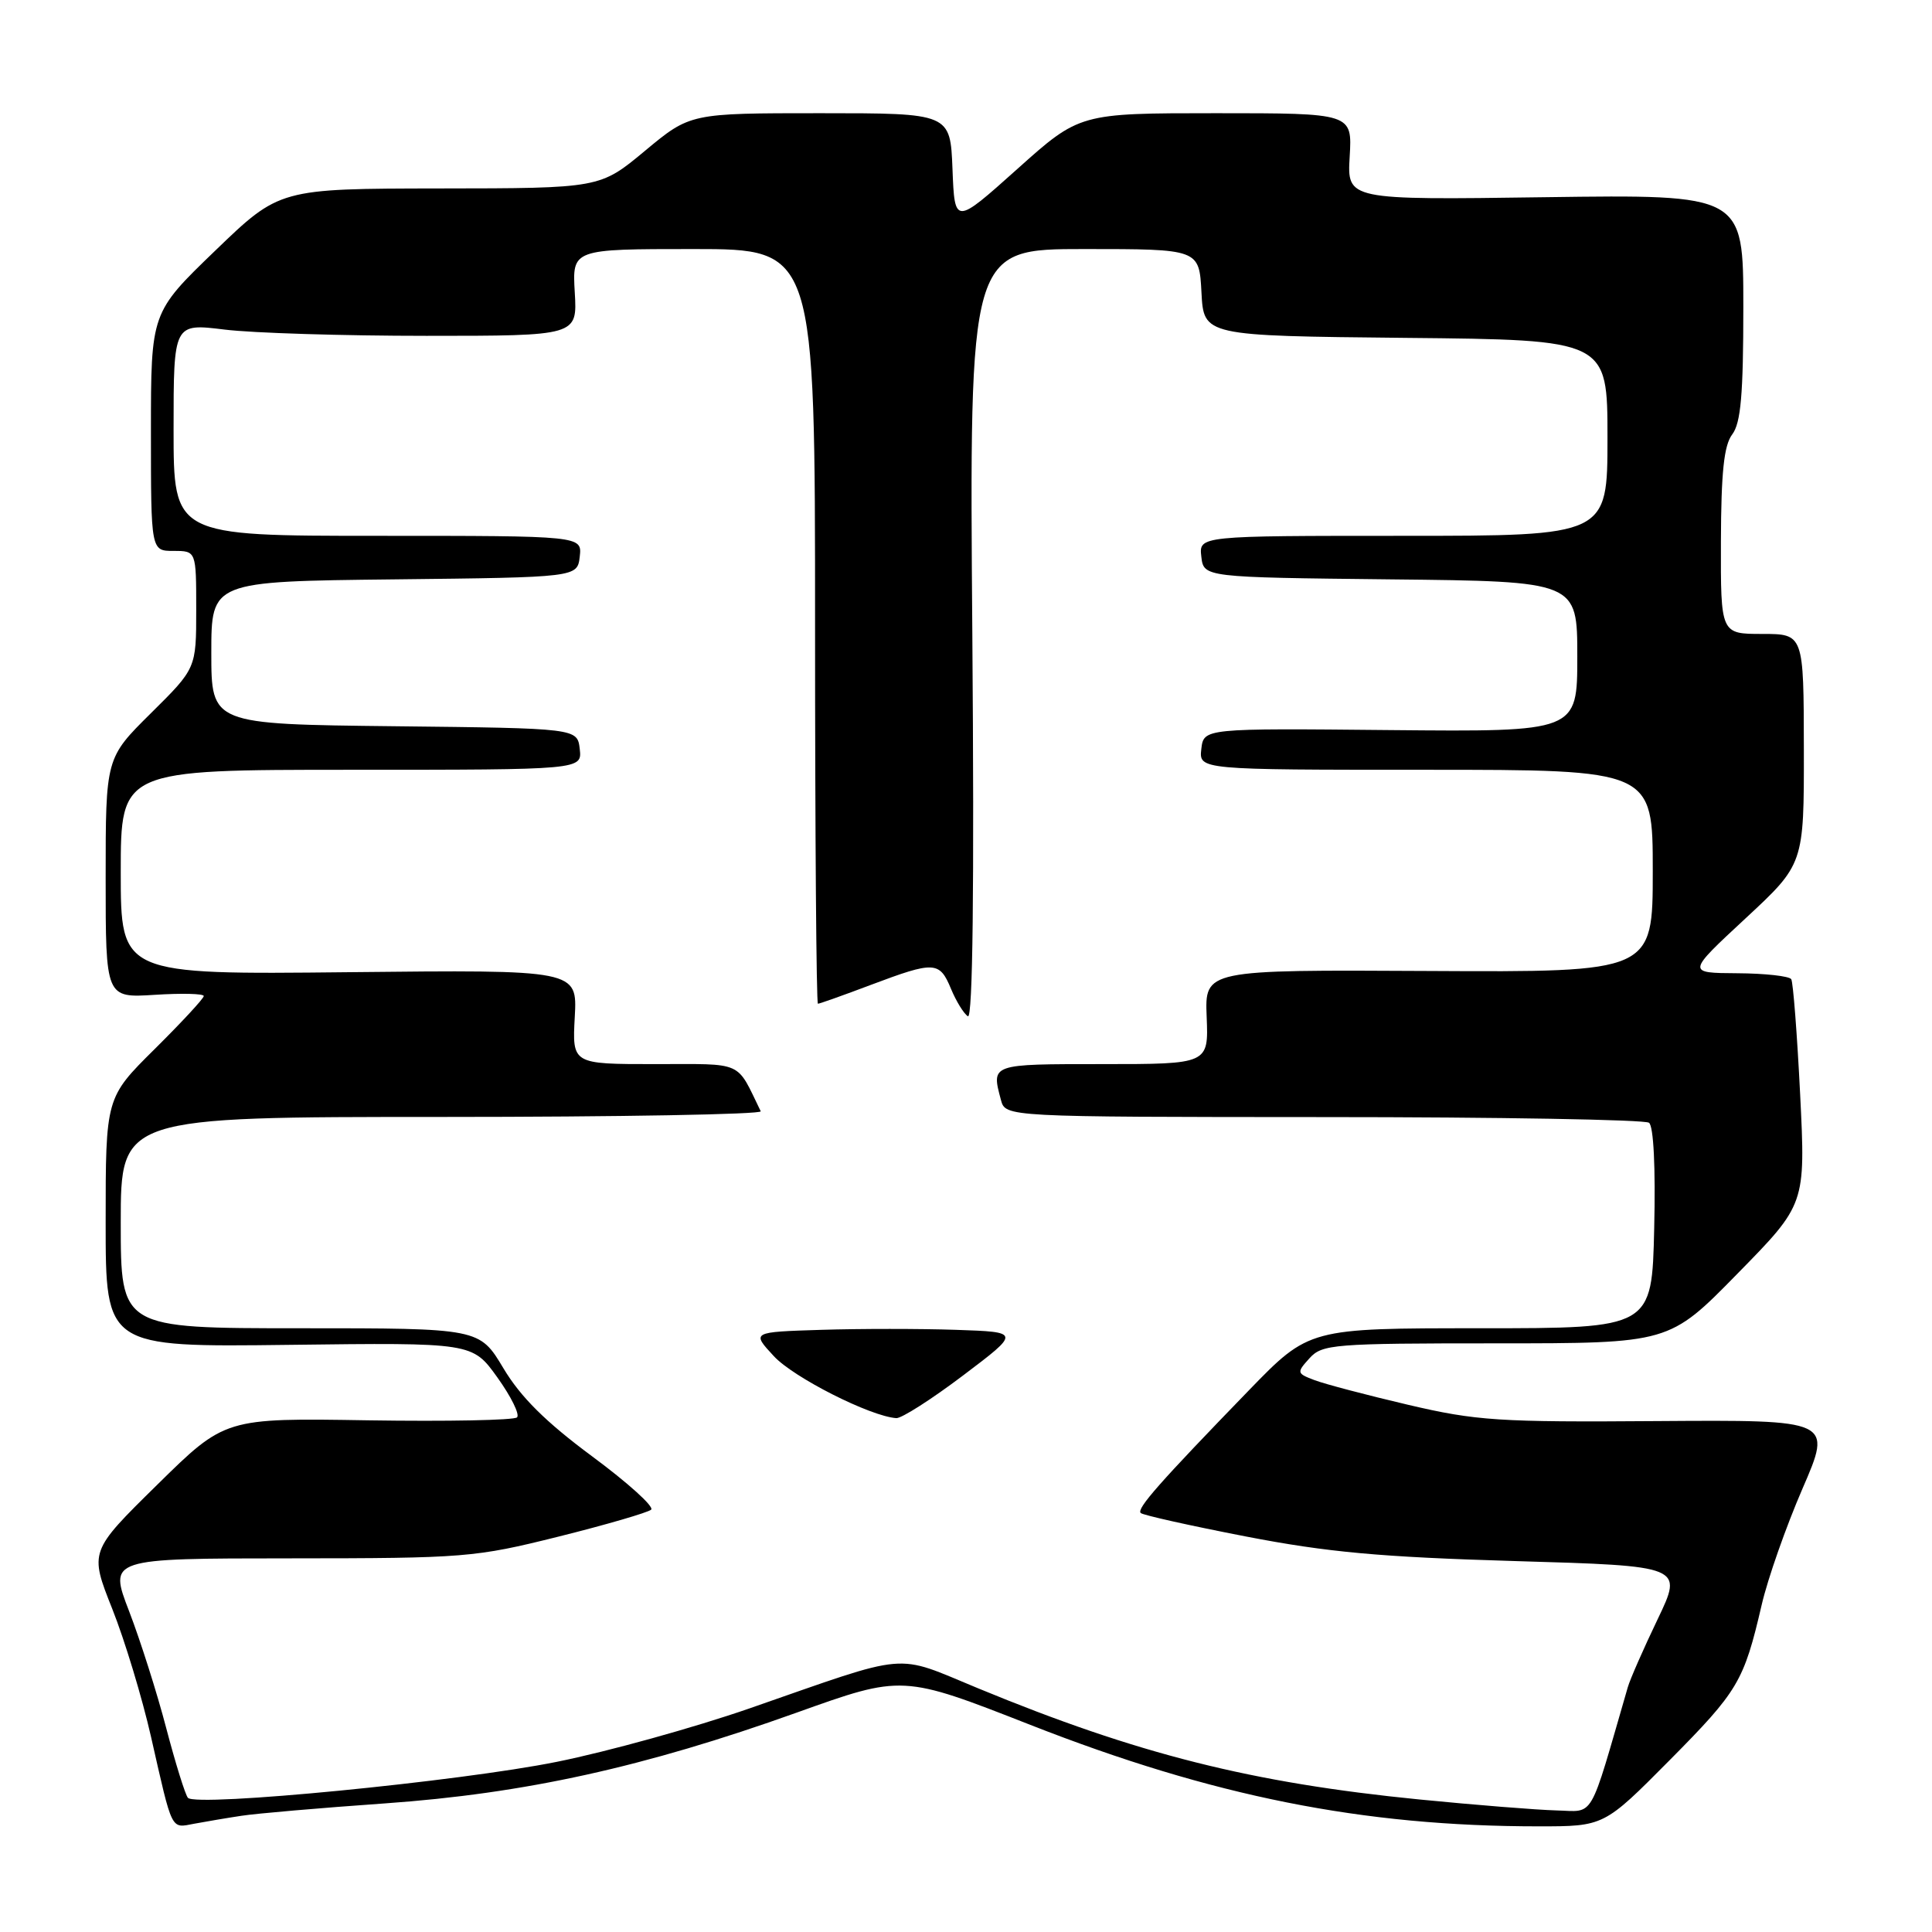 <?xml version="1.0" encoding="UTF-8" standalone="no"?>
<!DOCTYPE svg PUBLIC "-//W3C//DTD SVG 1.1//EN" "http://www.w3.org/Graphics/SVG/1.1/DTD/svg11.dtd" >
<svg xmlns="http://www.w3.org/2000/svg" xmlns:xlink="http://www.w3.org/1999/xlink" version="1.1" viewBox="0 0 256 256">
 <g >
 <path fill="currentColor"
d=" M 32.00 240.60 C 33.92 240.30 42.47 239.56 51.00 238.96 C 69.55 237.65 85.36 234.16 105.54 226.94 C 119.58 221.91 119.58 221.91 136.54 228.56 C 160.68 238.03 180.55 242.00 203.88 242.00 C 212.54 242.00 212.54 242.00 221.22 233.25 C 230.33 224.06 231.07 222.81 233.43 212.66 C 234.23 209.19 236.67 202.26 238.84 197.25 C 242.79 188.14 242.79 188.14 219.65 188.30 C 198.57 188.46 195.61 188.26 186.57 186.14 C 181.11 184.86 175.53 183.39 174.19 182.88 C 171.82 181.98 171.79 181.88 173.52 179.97 C 175.20 178.12 176.68 178.00 198.24 178.00 C 221.18 178.00 221.18 178.00 230.21 168.78 C 239.25 159.57 239.25 159.57 238.53 145.03 C 238.13 137.04 237.60 130.16 237.35 129.75 C 237.09 129.34 233.87 128.98 230.19 128.96 C 223.50 128.92 223.50 128.92 231.27 121.71 C 239.04 114.50 239.04 114.50 239.02 99.25 C 239.00 84.00 239.00 84.00 233.50 84.00 C 228.00 84.00 228.00 84.00 228.03 71.75 C 228.06 62.57 228.43 59.01 229.53 57.56 C 230.67 56.05 231.00 52.27 231.00 40.69 C 231.00 25.77 231.00 25.77 204.75 26.13 C 178.50 26.50 178.50 26.50 178.84 20.75 C 179.18 15.00 179.18 15.00 161.12 15.00 C 143.05 15.00 143.05 15.00 134.78 22.41 C 126.50 29.82 126.50 29.82 126.21 22.41 C 125.92 15.00 125.92 15.00 108.69 15.00 C 91.46 15.00 91.46 15.00 85.48 19.97 C 79.50 24.95 79.50 24.95 58.27 24.97 C 37.04 25.00 37.04 25.00 28.52 33.21 C 20.00 41.42 20.00 41.42 20.00 57.21 C 20.00 73.00 20.00 73.00 23.00 73.00 C 26.00 73.00 26.00 73.00 26.00 80.78 C 26.00 88.56 26.00 88.56 20.00 94.50 C 14.00 100.44 14.00 100.44 14.00 116.34 C 14.00 132.23 14.00 132.23 20.50 131.82 C 24.08 131.59 27.00 131.66 27.00 131.98 C 27.00 132.30 24.07 135.46 20.50 139.00 C 14.00 145.44 14.00 145.44 14.00 161.97 C 14.00 178.50 14.00 178.50 38.29 178.20 C 62.59 177.90 62.59 177.90 65.90 182.51 C 67.72 185.05 68.90 187.43 68.51 187.81 C 68.12 188.19 59.26 188.36 48.81 188.20 C 29.82 187.89 29.82 187.89 20.84 196.73 C 11.85 205.57 11.85 205.57 14.87 213.17 C 16.53 217.34 18.84 224.98 20.01 230.13 C 22.90 242.86 22.59 242.24 25.75 241.65 C 27.26 241.37 30.07 240.89 32.00 240.60 Z  M 188.08 238.44 C 165.88 236.24 150.75 232.44 129.63 223.72 C 118.34 219.07 120.96 218.84 99.29 226.38 C 92.02 228.90 80.55 232.09 73.79 233.45 C 60.88 236.06 26.00 239.46 24.90 238.22 C 24.55 237.82 23.26 233.68 22.03 229.00 C 20.81 224.32 18.59 217.35 17.11 213.50 C 14.41 206.50 14.41 206.50 38.46 206.49 C 61.59 206.48 62.94 206.37 74.00 203.61 C 80.33 202.03 85.85 200.42 86.28 200.04 C 86.71 199.65 83.20 196.48 78.47 192.98 C 72.30 188.41 68.99 185.12 66.71 181.31 C 63.53 176.00 63.53 176.00 39.77 176.00 C 16.00 176.00 16.00 176.00 16.00 162.00 C 16.00 148.00 16.00 148.00 58.58 148.00 C 82.00 148.00 101.00 147.66 100.80 147.25 C 97.49 140.46 98.71 141.00 86.75 141.00 C 75.82 141.00 75.82 141.00 76.16 134.75 C 76.50 128.50 76.50 128.50 46.25 128.82 C 16.00 129.14 16.00 129.14 16.00 115.57 C 16.00 102.00 16.00 102.00 46.57 102.00 C 77.13 102.00 77.13 102.00 76.82 99.25 C 76.50 96.50 76.50 96.50 52.25 96.23 C 28.00 95.96 28.00 95.96 28.00 86.50 C 28.00 77.04 28.00 77.04 52.25 76.77 C 76.50 76.50 76.50 76.50 76.82 73.75 C 77.13 71.00 77.13 71.00 50.07 71.00 C 23.00 71.00 23.00 71.00 23.00 56.92 C 23.00 42.84 23.00 42.84 29.75 43.67 C 33.46 44.13 45.50 44.50 56.50 44.50 C 76.50 44.50 76.50 44.50 76.16 38.75 C 75.82 33.00 75.82 33.00 91.91 33.00 C 108.00 33.00 108.00 33.00 108.00 83.00 C 108.00 110.50 108.17 133.00 108.38 133.00 C 108.59 133.00 111.75 131.88 115.40 130.50 C 123.83 127.33 124.49 127.36 126.01 131.02 C 126.70 132.68 127.71 134.32 128.25 134.66 C 128.90 135.06 129.10 117.76 128.84 84.13 C 128.44 33.00 128.44 33.00 143.67 33.00 C 158.90 33.00 158.90 33.00 159.20 38.75 C 159.50 44.50 159.50 44.50 186.25 44.77 C 213.00 45.03 213.00 45.03 213.00 58.02 C 213.00 71.00 213.00 71.00 185.93 71.00 C 158.87 71.00 158.87 71.00 159.18 73.75 C 159.50 76.50 159.50 76.50 184.25 76.77 C 209.00 77.03 209.00 77.03 209.00 87.00 C 209.00 96.97 209.00 96.97 184.25 96.74 C 159.50 96.50 159.50 96.50 159.18 99.25 C 158.87 102.00 158.87 102.00 188.93 102.00 C 219.00 102.00 219.00 102.00 219.00 115.41 C 219.00 128.82 219.00 128.82 189.32 128.66 C 159.64 128.50 159.64 128.50 159.89 134.75 C 160.14 141.00 160.14 141.00 146.07 141.00 C 131.22 141.00 131.35 140.96 132.63 145.75 C 133.23 148.00 133.23 148.00 175.37 148.02 C 198.54 148.02 217.95 148.36 218.50 148.77 C 219.11 149.21 219.38 154.71 219.19 162.75 C 218.89 176.00 218.89 176.00 196.17 176.00 C 173.46 176.00 173.46 176.00 165.46 184.25 C 153.61 196.48 150.58 199.91 151.15 200.48 C 151.43 200.76 157.70 202.16 165.08 203.59 C 175.88 205.68 182.85 206.32 200.77 206.85 C 223.03 207.50 223.03 207.50 219.64 214.57 C 217.77 218.47 215.99 222.52 215.69 223.57 C 210.47 241.56 211.37 240.01 206.21 239.89 C 203.62 239.82 195.46 239.17 188.08 238.44 Z  M 127.62 182.25 C 135.23 176.50 135.23 176.50 126.67 176.21 C 121.96 176.05 113.93 176.05 108.84 176.21 C 99.57 176.50 99.57 176.50 102.54 179.70 C 105.15 182.53 115.31 187.67 118.76 187.91 C 119.45 187.96 123.44 185.41 127.62 182.25 Z "/>
</g>
</svg>